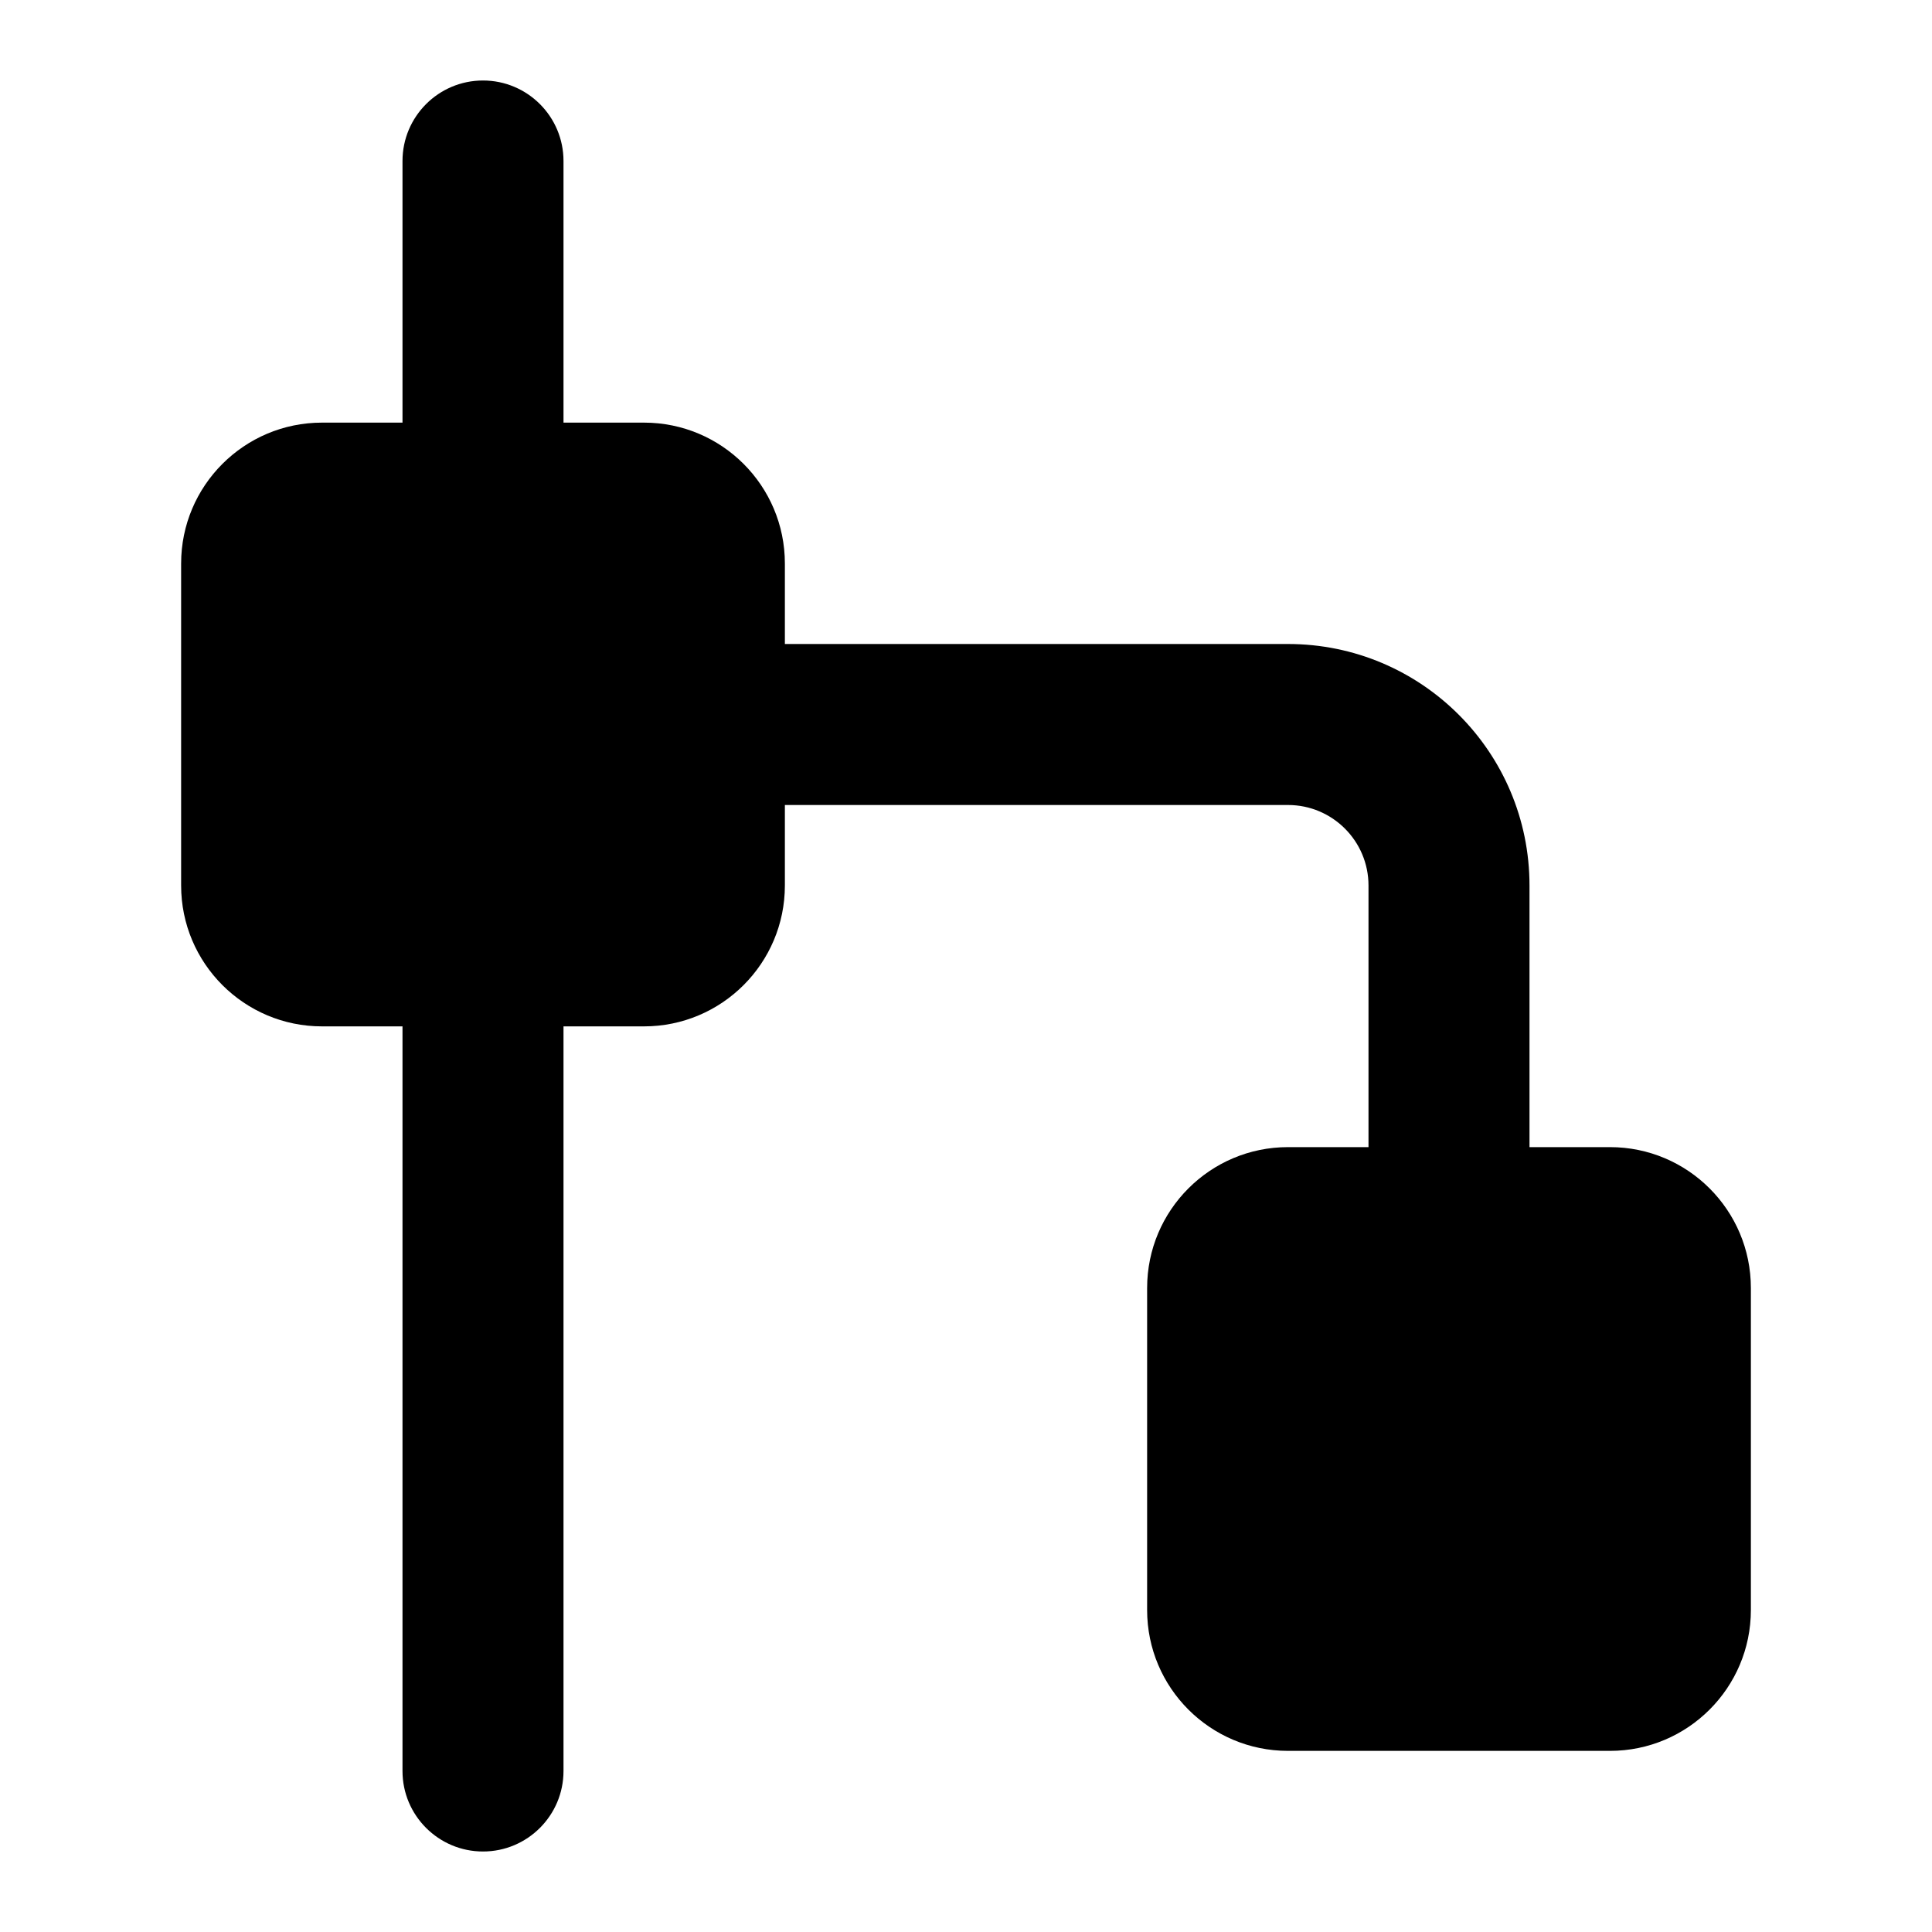 <svg width="24" height="24" viewBox="0 0 24 24" xmlns="http://www.w3.org/2000/svg">
    <path fill-rule="evenodd" clip-rule="evenodd" d="M7 2C7 1.448 6.552 1 6 1C5.448 1 5 1.448 5 2V5.25H4C3.034 5.25 2.25 6.034 2.25 7V11C2.25 11.966 3.034 12.75 4 12.75H5V22C5 22.552 5.448 23 6 23C6.552 23 7 22.552 7 22V12.75H8C8.966 12.75 9.75 11.966 9.75 11V10L16 10C16.552 10 17 10.448 17 11V14.25H16C15.034 14.25 14.25 15.034 14.25 16V20C14.25 20.966 15.034 21.75 16 21.75H20C20.966 21.75 21.75 20.966 21.75 20V16C21.75 15.034 20.966 14.25 20 14.25H19V11C19 9.343 17.657 8 16 8L9.75 8V7C9.75 6.034 8.966 5.25 8 5.25H7V2Z"/>
</svg>

